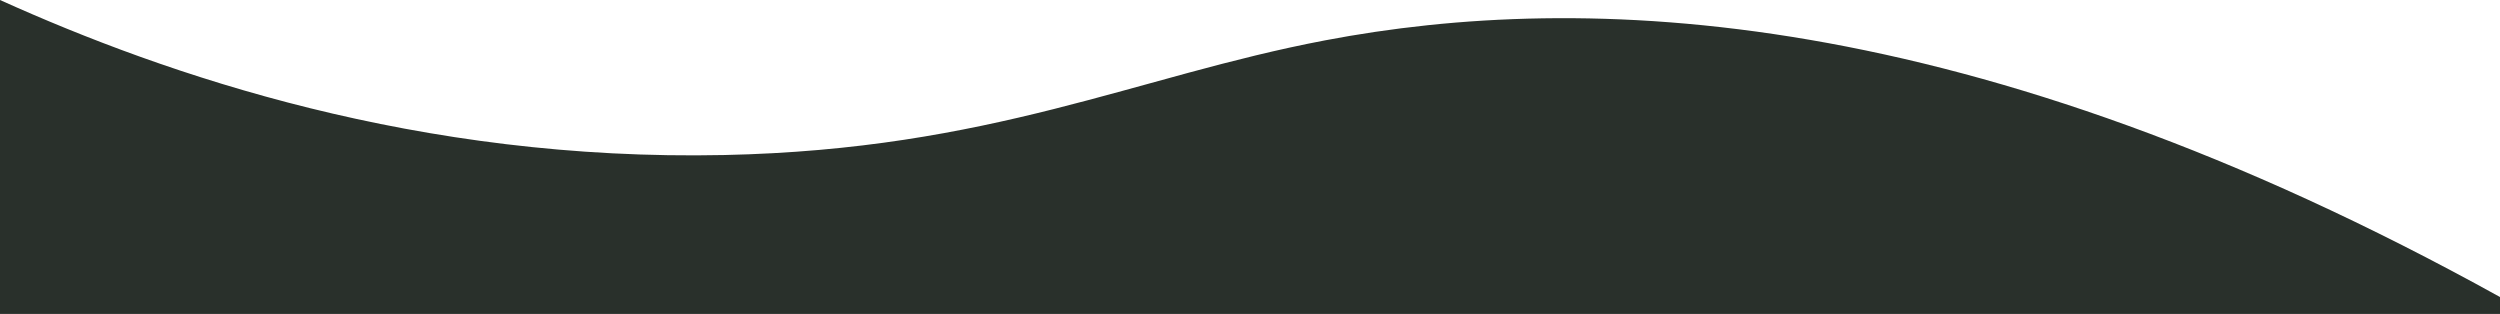 <svg xmlns="http://www.w3.org/2000/svg" viewBox="0 0 1919 241"><title>Asset 1</title><g id="Layer_2" data-name="Layer 2"><g id="Layer_1-2" data-name="Layer 1"><path id="wavePath" style="fill: #29302b;" d="M1919,241H0V0C128,57.78,321.33,124,556,119c204.8-4.38,315.8-60.36,461-88,198.32-37.75,493.83-29,902,197"/></g></g></svg>